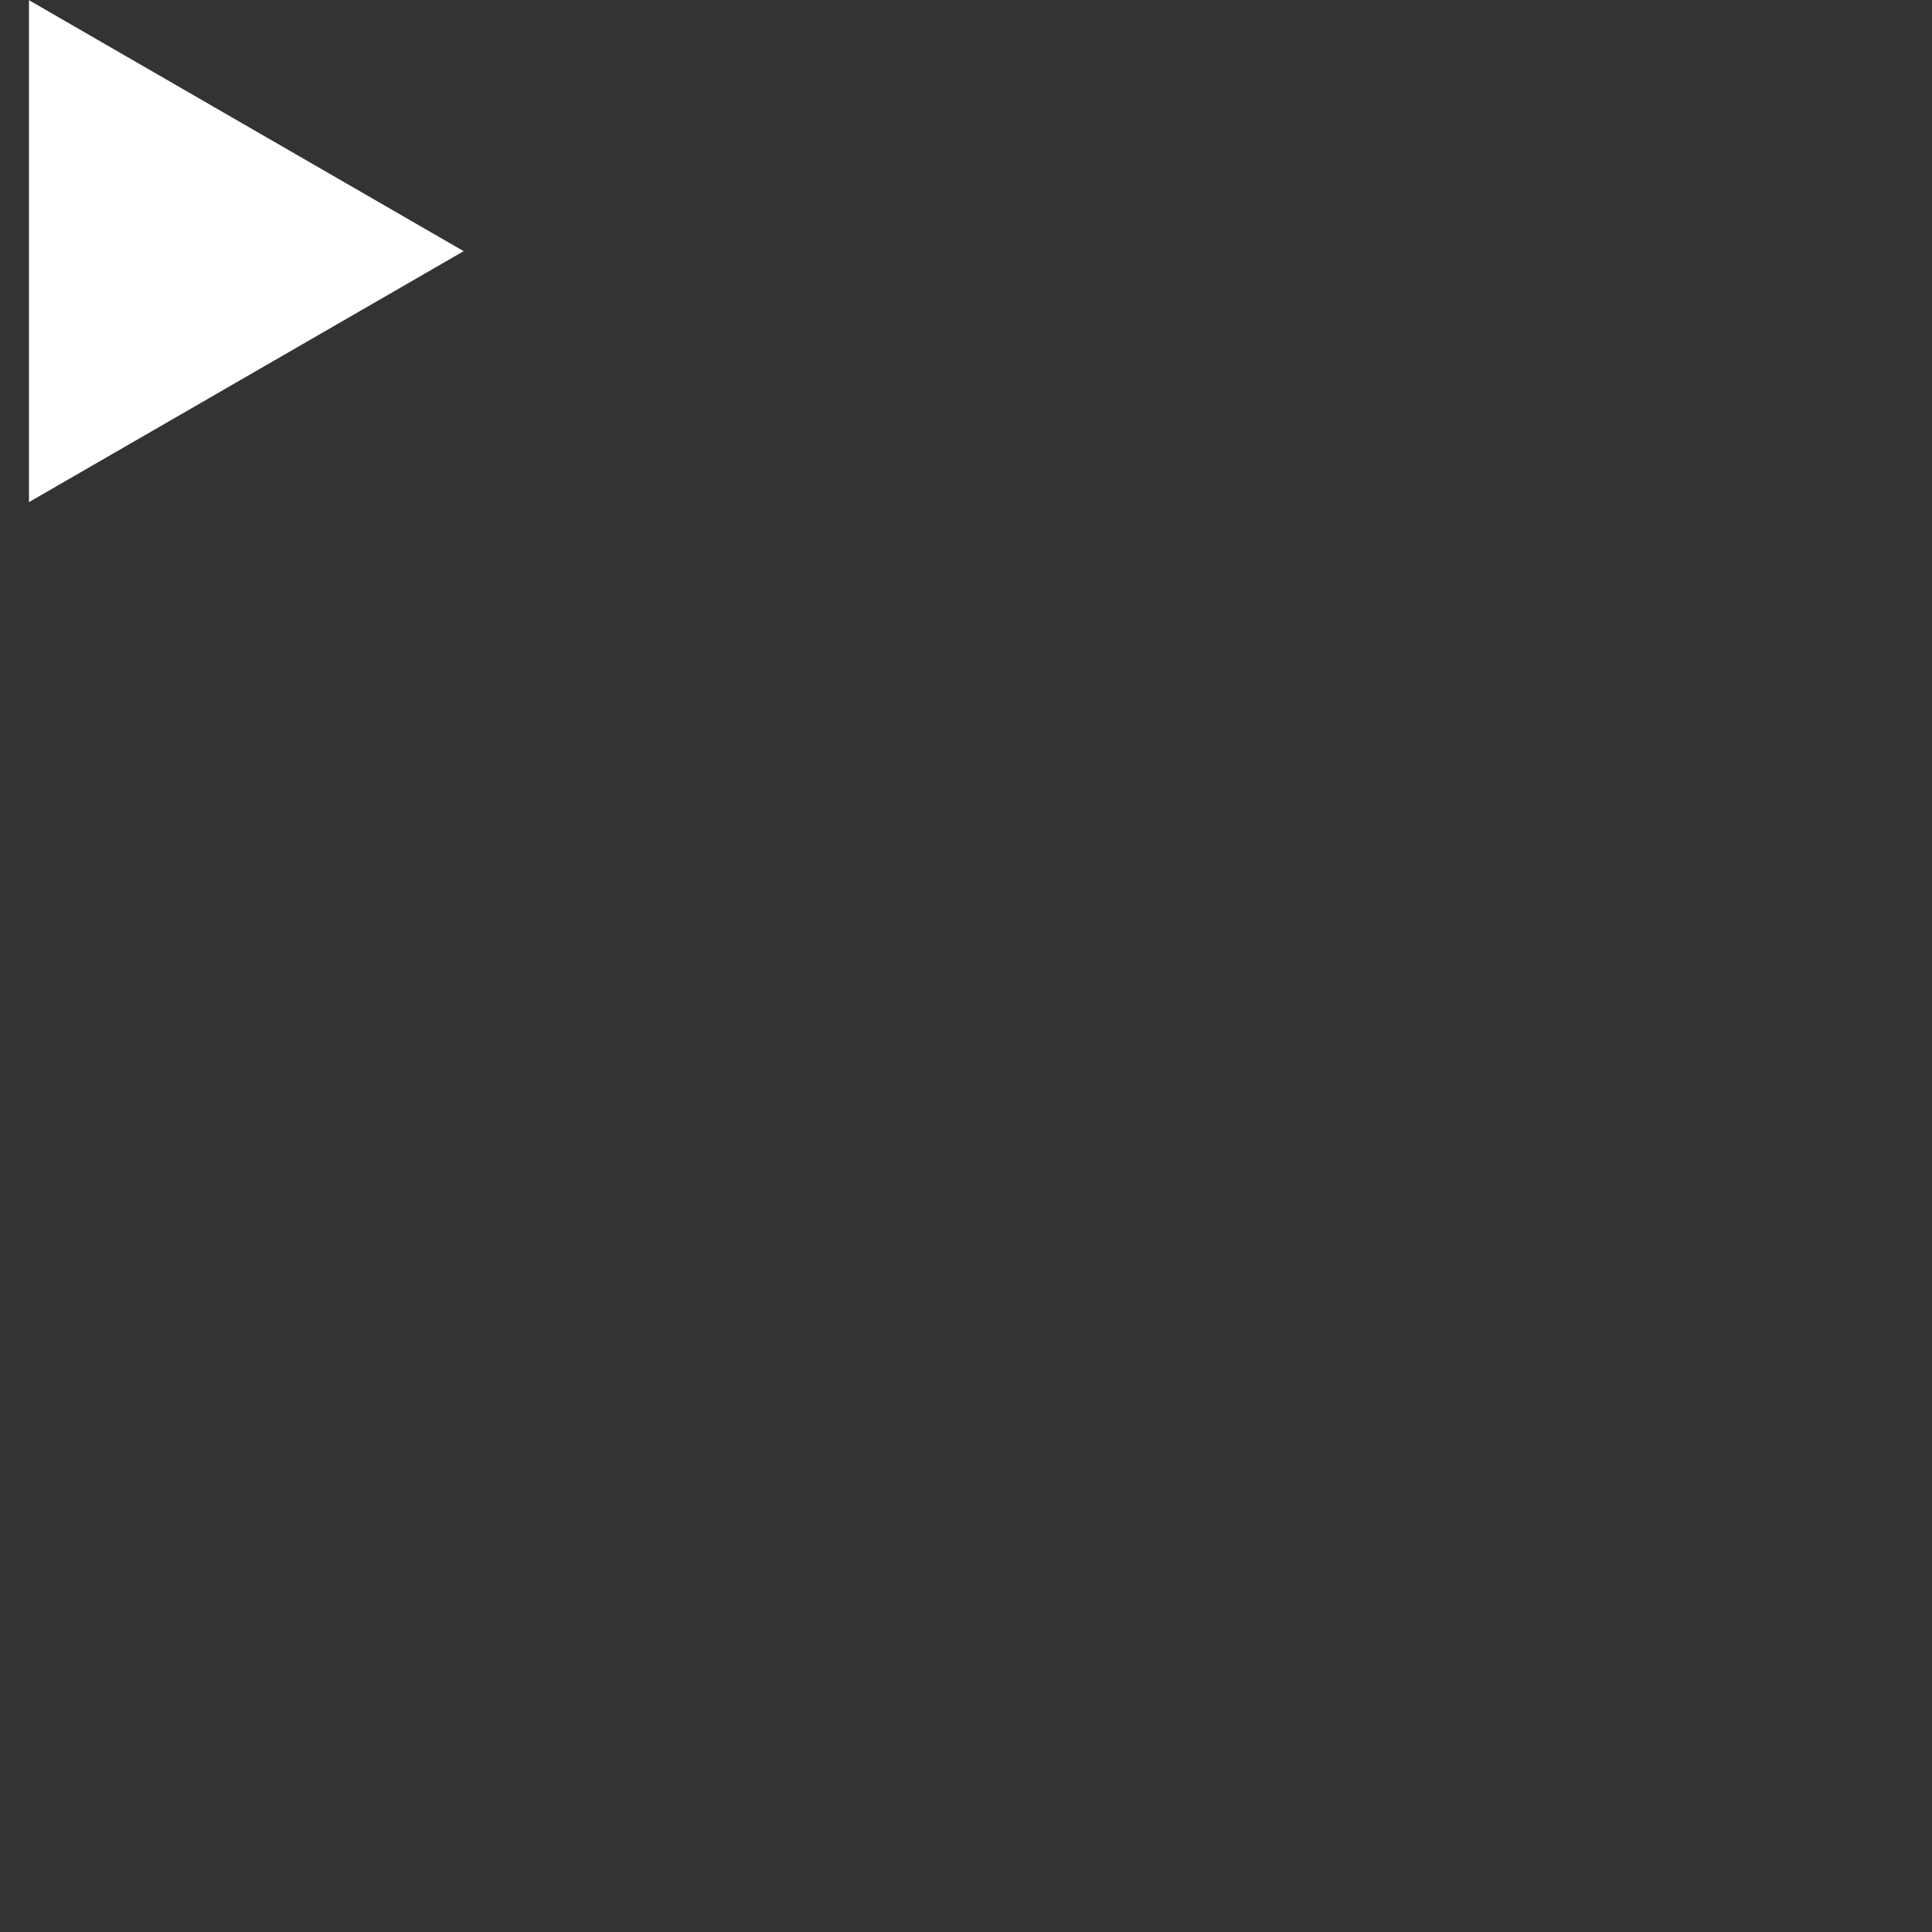<svg width="50" height="50" viewBox="0 0 50 50" fill="none" xmlns="http://www.w3.org/2000/svg">
    <rect x="0" y="0" width="50" height="50" fill="#333333" stroke="none"/>
    <path d="M12 6.5L0.75 12.995L0.75 0.005L12 6.5Z" fill="white"/>
</svg>